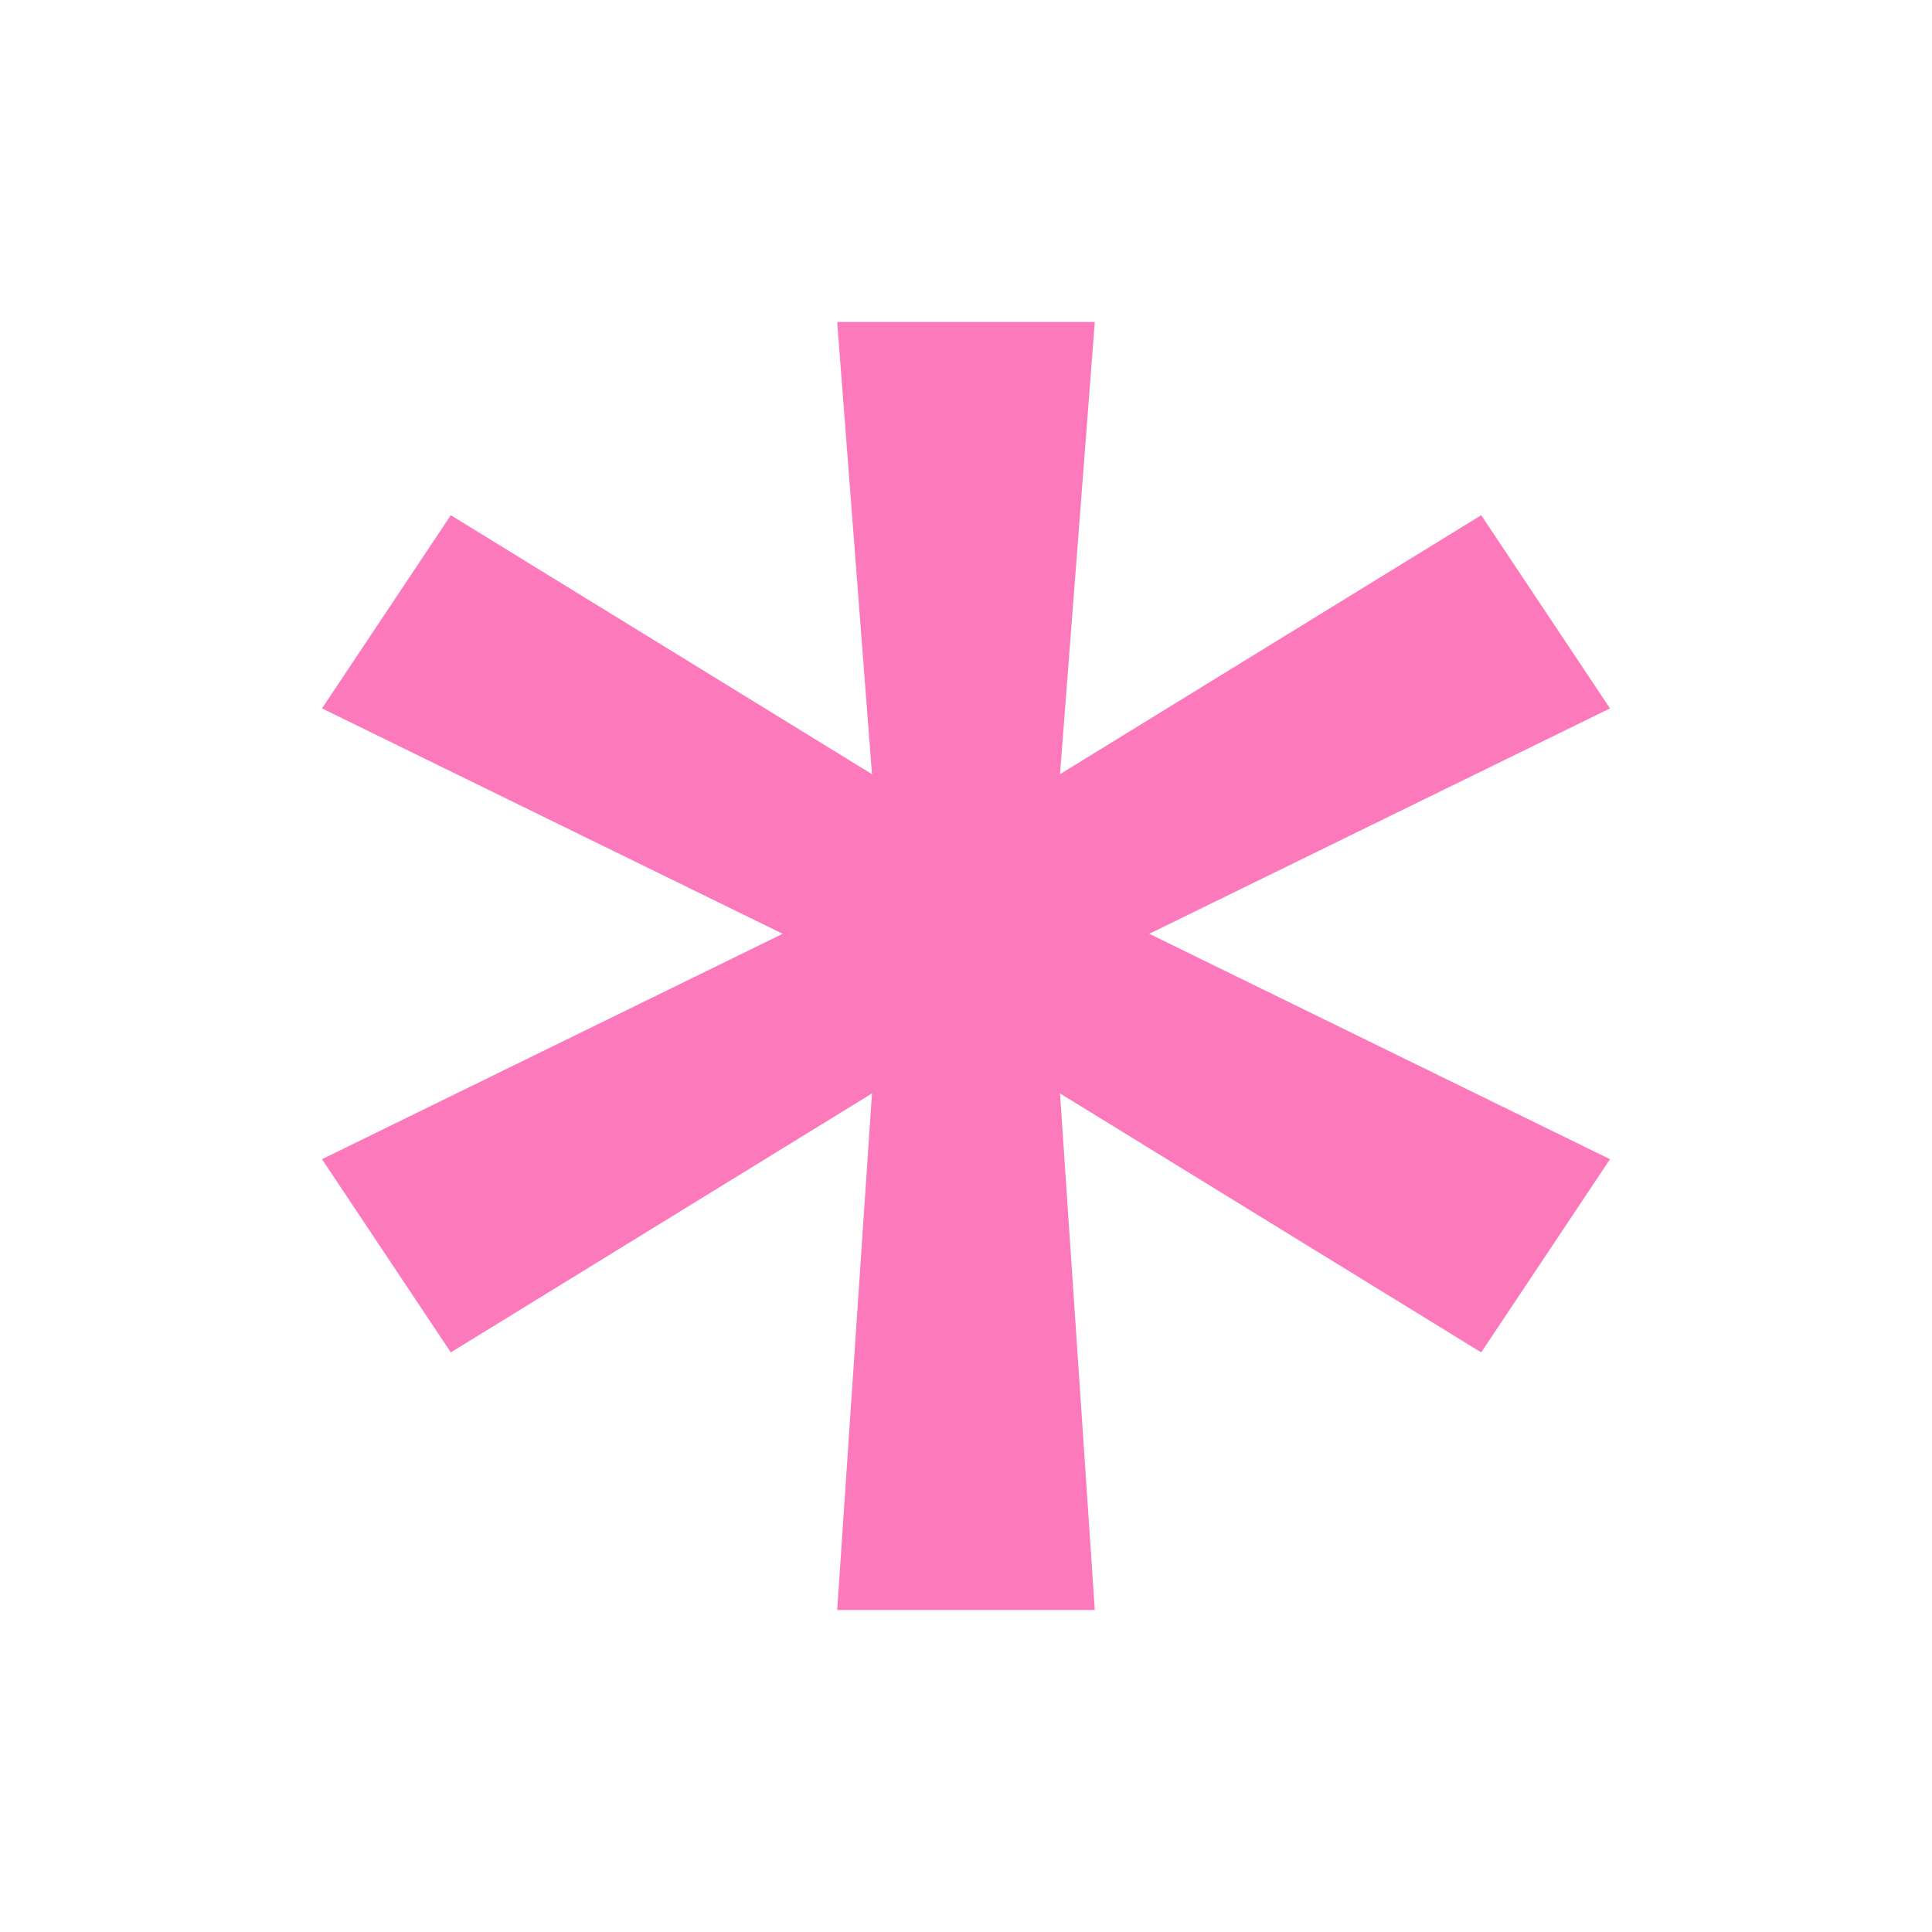 <svg width="24" height="24" viewBox="0 0 24 24" fill="none" xmlns="http://www.w3.org/2000/svg">
<path d="M10.4 20L10.832 13.583L5.6 16.8L4 14.4L9.723 11.6L4 8.8L5.6 6.4L10.832 9.617L10.4 4H13.6L13.168 9.617L18.4 6.4L20 8.8L14.277 11.6L20 14.4L18.4 16.8L13.168 13.583L13.6 20H10.4Z" fill="#FC79BC"/>
</svg>
